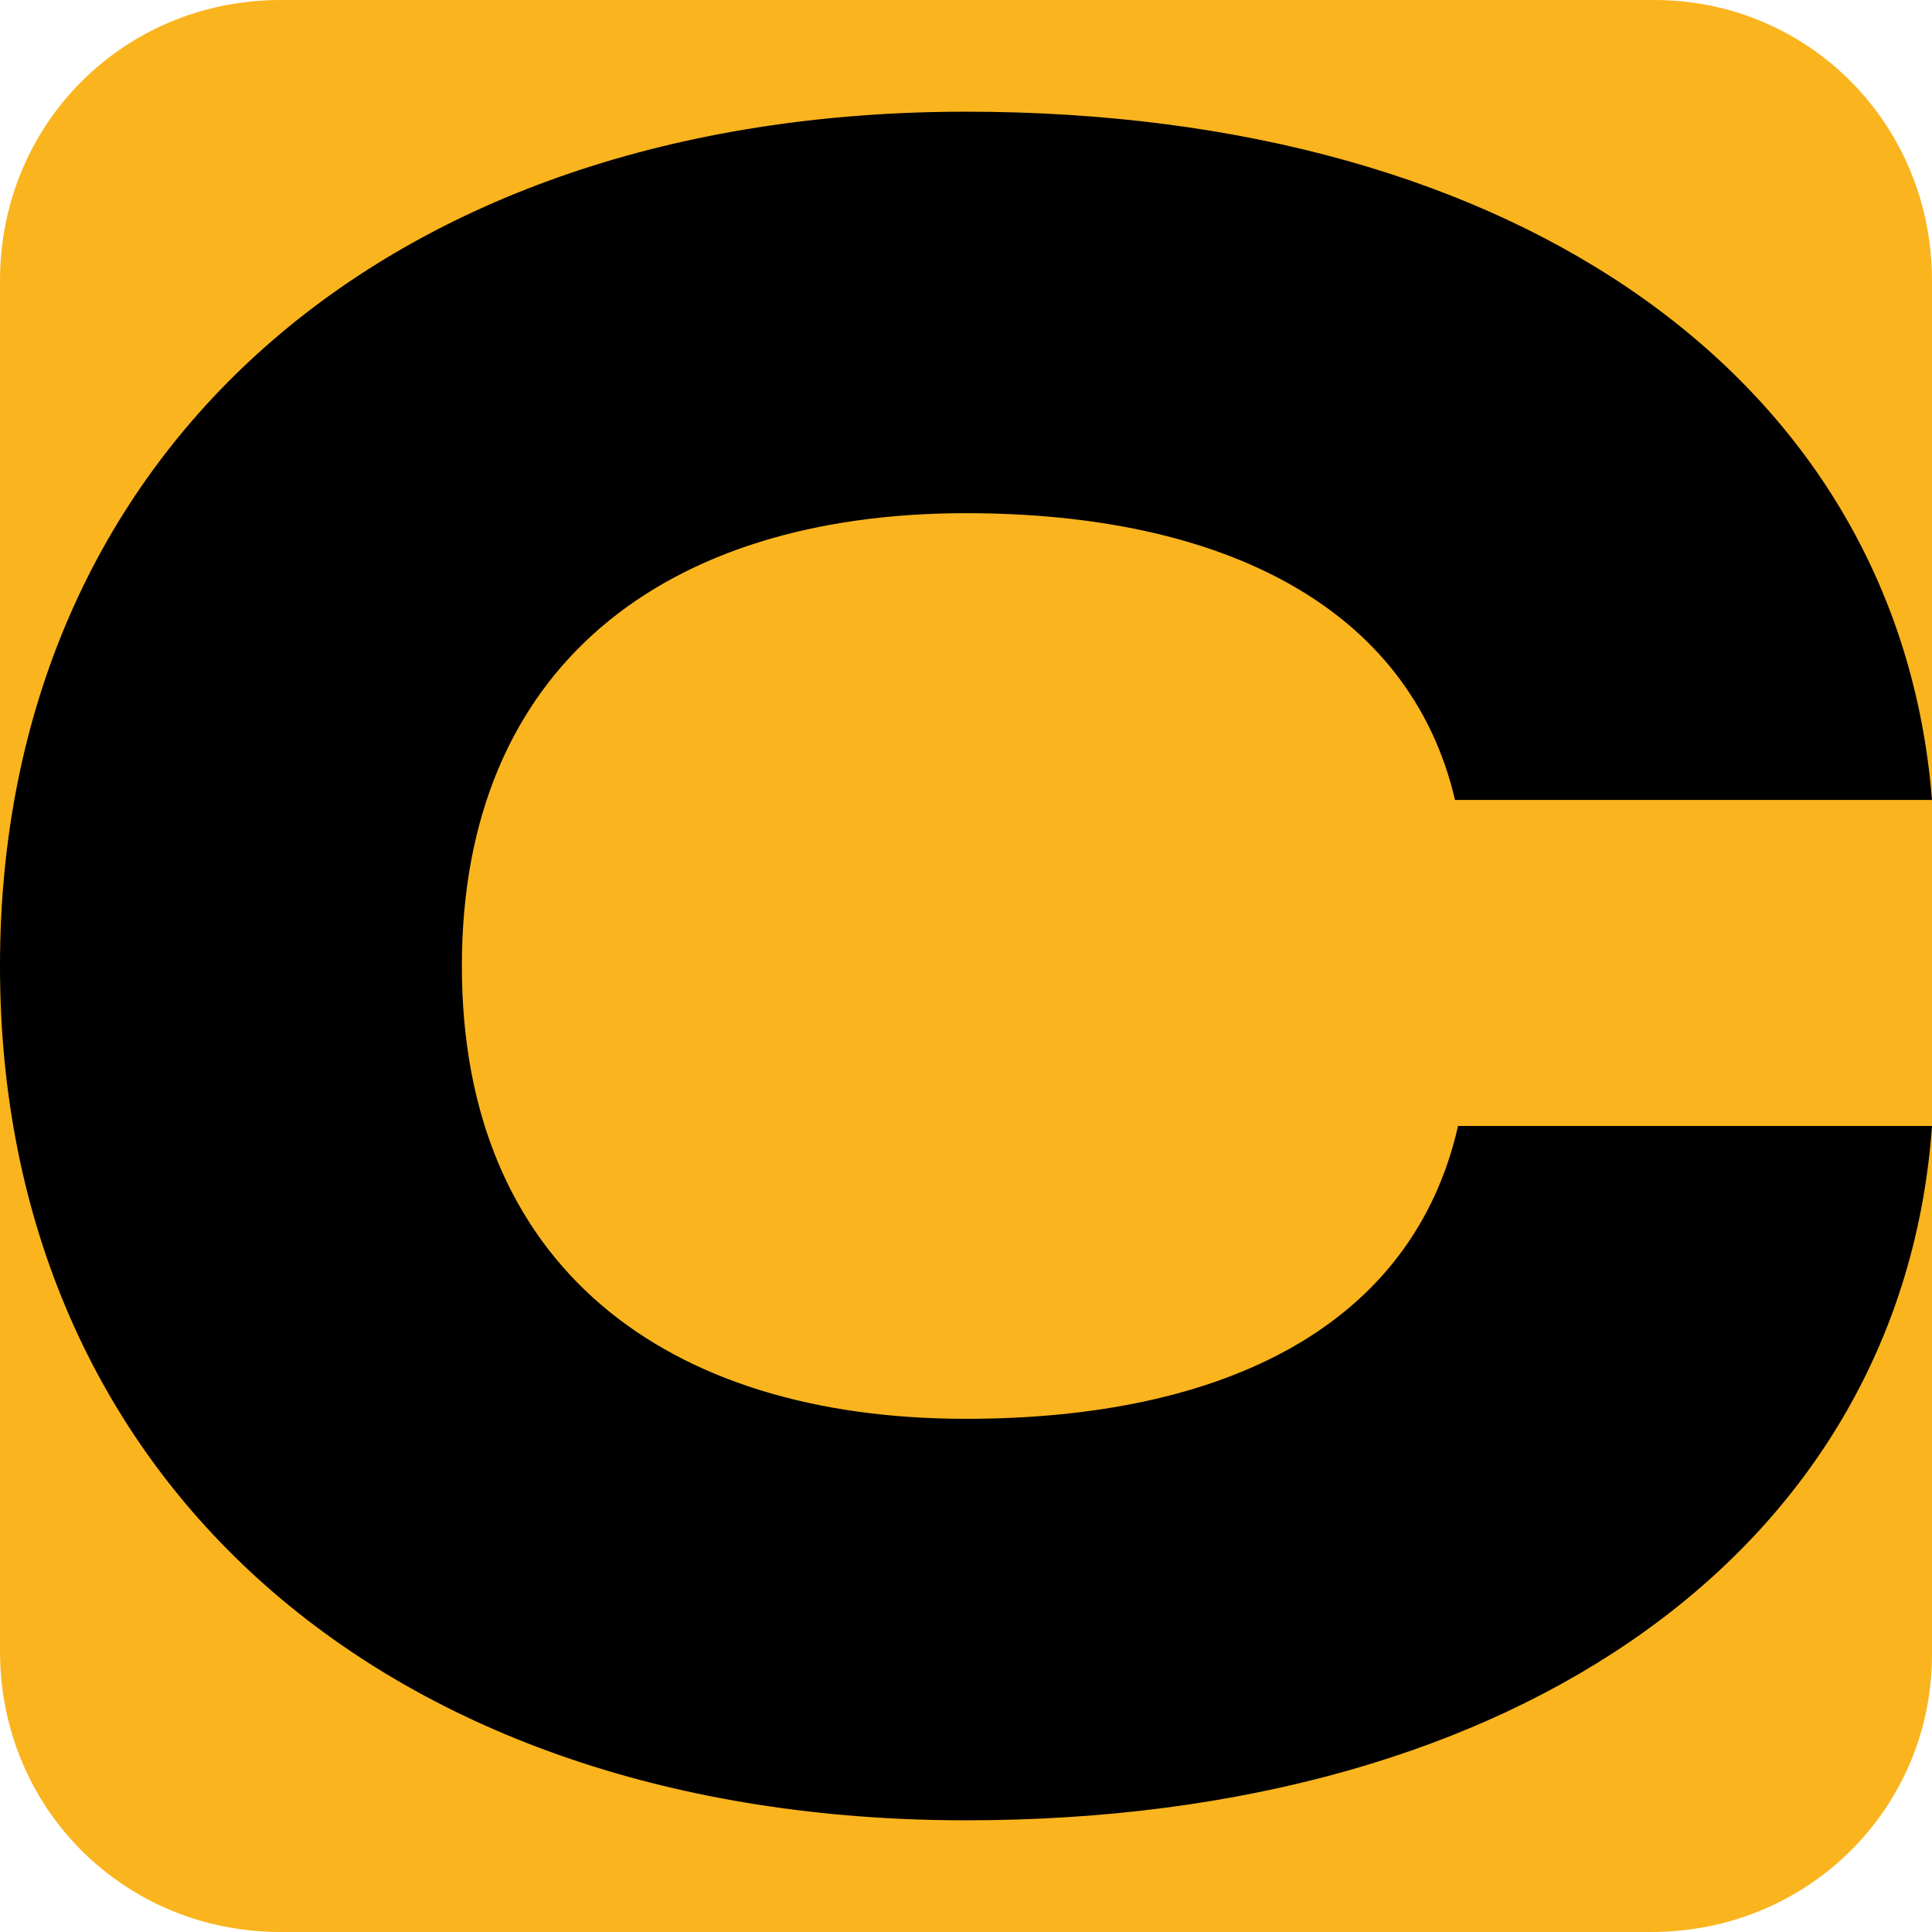 <svg version="1.1" xmlns="http://www.w3.org/2000/svg" x="0px" y="0px" viewBox="0 0 64 64" style="enable-background:new 0 0 64 64" xml:space="preserve" height="1em" width="1em">
  <path d="M54.7,64H9.3C4.1,64,0,59.9,0,54.7V9.3C0,4.1,4.1,0,9.3,0h45.5C59.9,0,64,4.1,64,9.3v45.5	C64,59.9,59.9,64,54.7,64z" style="fill:#FAB41E"/>
  <rect x="-319" y="-210.2" width="702.5" height="485.7" style="fill:none"/>
  <path d="M32,47c-10,0-16.7-5.1-16.7-15c0-9.9,6.7-15,16.7-15c8.5,0,14.7,3.1,16.2,9.5H64C62.9,12.7,50.4,3.7,32,3.7	C12.8,3.7,0,15,0,32c0,17,12.8,28.3,32,28.3c18.4,0,31-9.1,32-23H48.3C46.8,43.9,40.6,47,32,47z"/>
</svg>
